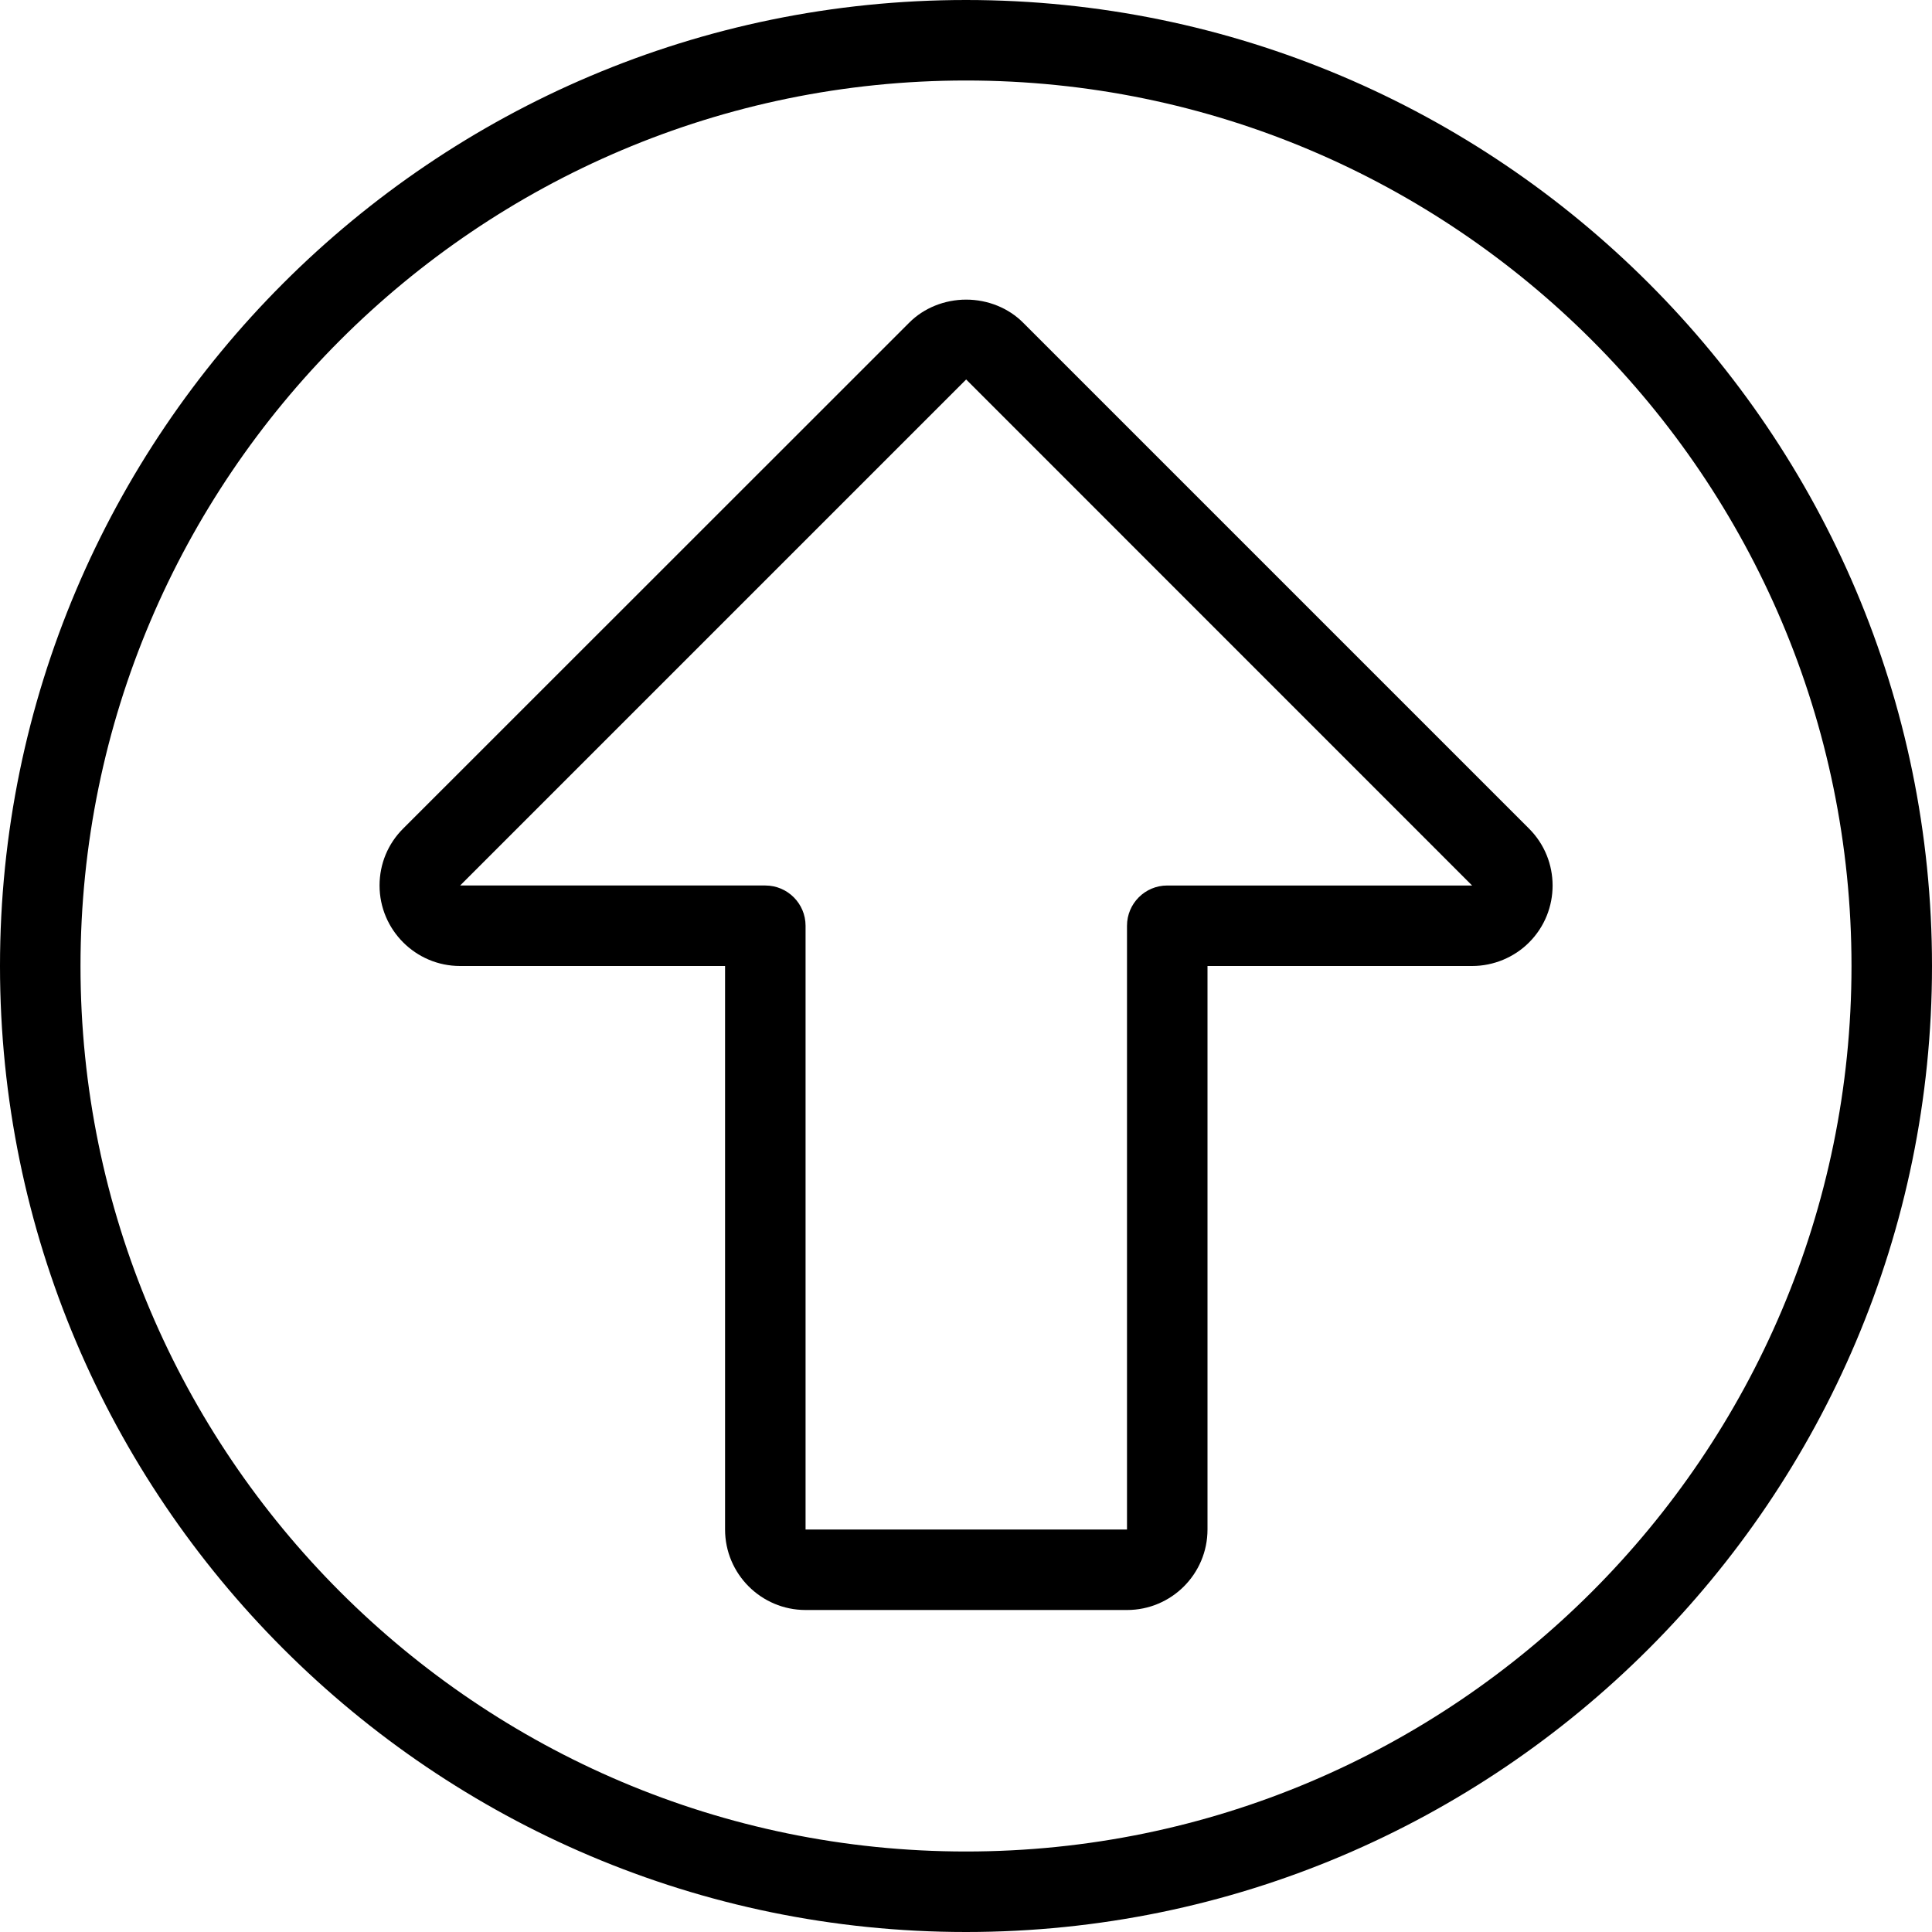 <?xml version="1.0" encoding="utf-8"?>
<!-- Generator: Adobe Illustrator 22.1.0, SVG Export Plug-In . SVG Version: 6.00 Build 0)  -->
<svg version="1.1" id="Light" xmlns="http://www.w3.org/2000/svg" xmlns:xlink="http://www.w3.org/1999/xlink" x="0px" y="0px"
	 viewBox="0 0 24 24" style="enable-background:new 0 0 24 24;" xml:space="preserve">
<g>
	<title>arrow-thick-circle-up</title>
	<path d="M10.007,20c-0.551,0-1-0.448-1-1v-7H5.715c-0.551,0-1-0.449-1-1c0-0.268,0.104-0.519,0.294-0.708l6.286-6.284
		c0.181-0.182,0.439-0.286,0.707-0.286s0.526,0.104,0.707,0.286l6.285,6.285c0.39,0.389,0.391,1.024,0.001,1.414
		C18.81,11.893,18.552,12,18.288,12H15v7c0,0.552-0.448,1-1,1H10.007z M5.716,11l3.791,0c0.276,0,0.5,0.224,0.5,0.5V19H14v-7.5
		c0-0.276,0.224-0.5,0.5-0.5h3.787l-6.285-6.286L5.716,11z"/>
	<path d="M12,24C5.383,24,0,18.617,0,12C0,5.383,5.383,0,12,0c6.617,0,12,5.383,12,12C24,18.617,18.617,24,12,24z M12,1
		C5.935,1,1,5.935,1,12s4.935,11,11,11s11-4.935,11-11S18.065,1,12,1z"/>
</g>
</svg>
